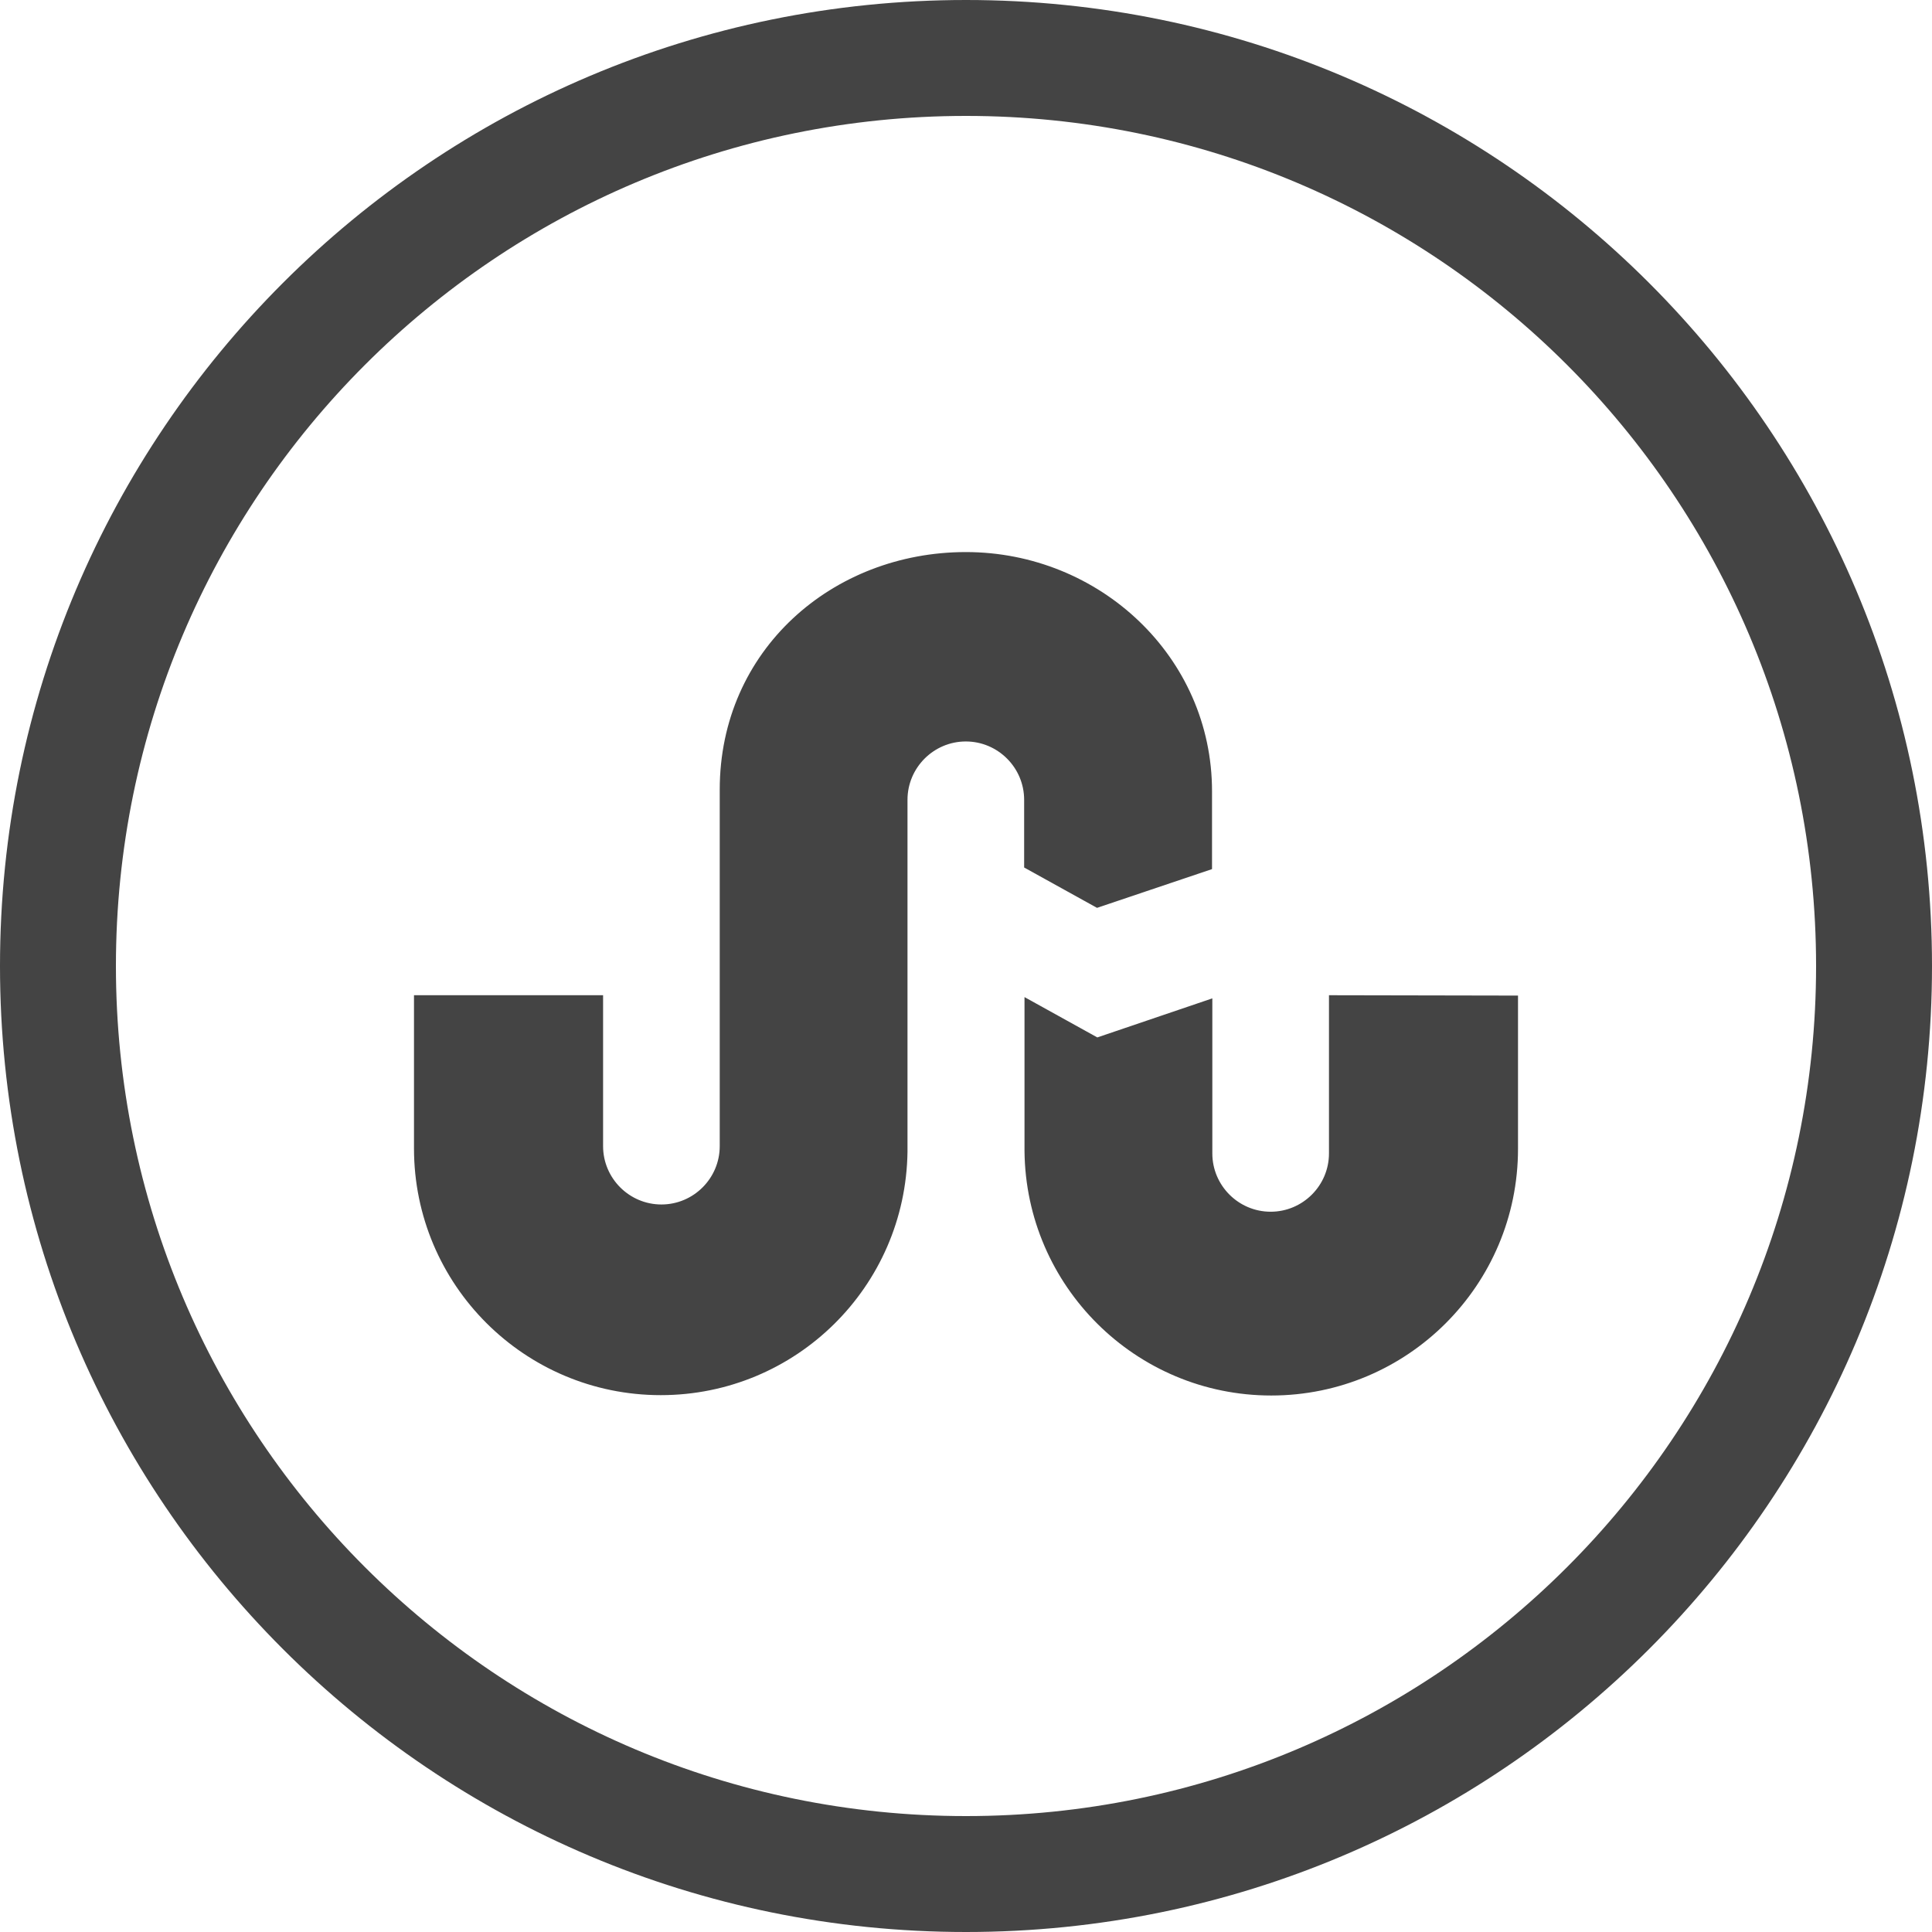 <?xml version="1.0" encoding="utf-8"?>
<svg version="1.1" xmlns="http://www.w3.org/2000/svg" xmlns:xlink="http://www.w3.org/1999/xlink" width="32" height="32" viewBox="0 0 32 32">
<path fill="#444444" d="M16 32c-8.837 0-16-7.163-16-16s7.163-16 16-16c8.837 0 16 7.163 16 16s-7.163 16-16 16zM16 30.080c7.776 0 14.080-6.304 14.080-14.080s-6.304-14.080-14.080-14.080c-7.776 0-14.080 6.304-14.080 14.080s6.304 14.080 14.080 14.080zM16.964 14.369l1.206 0.668 1.905-0.642v-1.289c0-2.229-1.864-3.962-4.077-3.962-2.208 0-4.077 1.623-4.077 3.936v5.904c0 0.532-0.434 0.966-0.966 0.966s-0.966-0.434-0.966-0.966v-2.5h-3.132v2.537c0 2.255 1.827 4.087 4.087 4.087 2.239 0 4.056-1.796 4.087-4.030v-5.831c0-0.532 0.434-0.966 0.966-0.966s0.966 0.434 0.966 0.966v1.122l0.001 0.001zM22.012 16.483v2.621c0 0.532-0.434 0.966-0.966 0.966s-0.966-0.434-0.966-0.966v-2.568l-1.905 0.647-1.206-0.668v2.548c0.021 2.239 1.842 4.051 4.087 4.051 2.255 0 4.087-1.827 4.087-4.087v-2.537l-3.131-0.006z"></path>
</svg>

